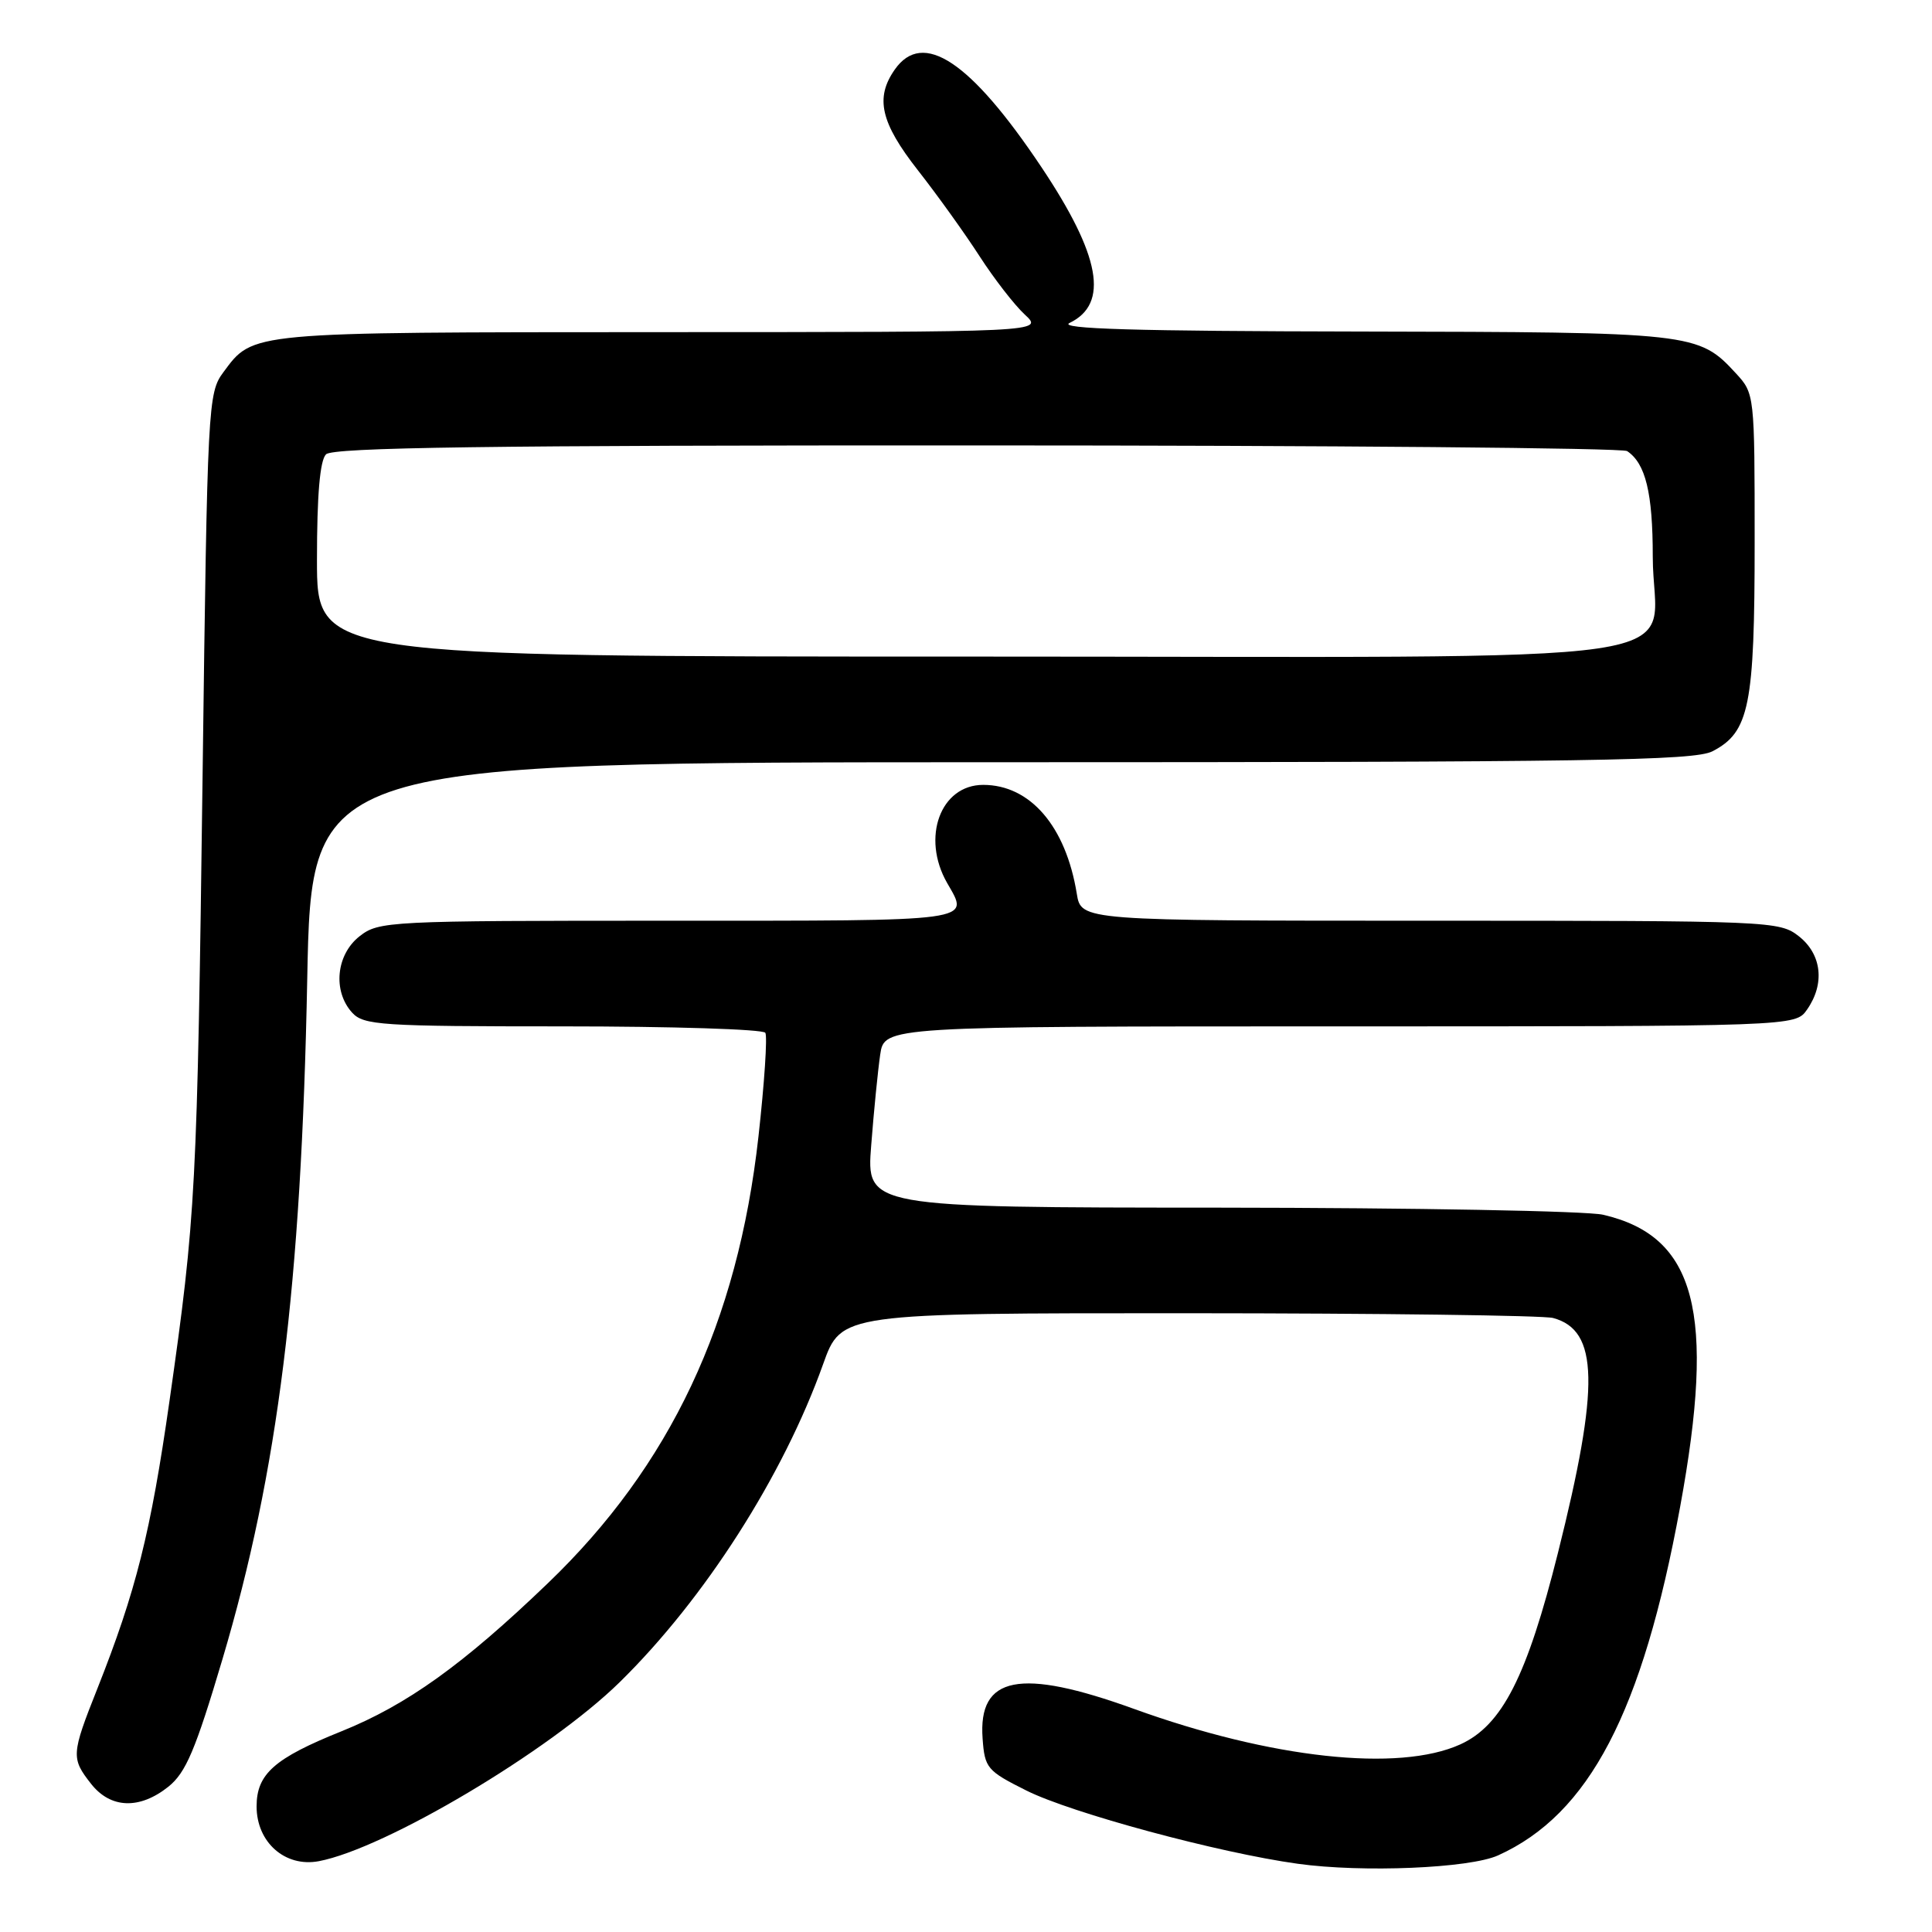 <?xml version="1.0" encoding="UTF-8" standalone="no"?>
<!DOCTYPE svg PUBLIC "-//W3C//DTD SVG 1.1//EN" "http://www.w3.org/Graphics/SVG/1.1/DTD/svg11.dtd" >
<svg xmlns="http://www.w3.org/2000/svg" xmlns:xlink="http://www.w3.org/1999/xlink" version="1.1" viewBox="0 0 256 256">
 <g >
 <path fill="currentColor"
d=" M 198.50 245.85 C 210.57 240.40 217.63 226.89 222.62 199.70 C 227.37 173.87 224.72 163.81 212.42 160.96 C 210.27 160.46 187.42 160.04 161.65 160.02 C 114.79 160.00 114.79 160.00 115.44 151.75 C 115.79 147.21 116.33 141.81 116.63 139.75 C 117.18 136.00 117.18 136.00 177.53 136.00 C 237.89 136.00 237.89 136.00 239.44 133.78 C 241.83 130.37 241.40 126.46 238.37 124.07 C 235.79 122.04 234.76 122.00 189.50 122.00 C 143.26 122.00 143.26 122.00 142.68 118.42 C 141.23 109.49 136.51 104.00 130.28 104.00 C 124.62 104.00 122.05 110.97 125.50 117.00 C 128.46 122.17 129.72 122.00 88.63 122.00 C 51.34 122.00 50.20 122.06 47.63 124.07 C 44.54 126.51 44.07 131.32 46.65 134.17 C 48.18 135.85 50.40 136.00 74.60 136.00 C 89.05 136.00 101.12 136.38 101.41 136.85 C 101.70 137.32 101.29 143.51 100.50 150.60 C 97.75 175.26 88.81 194.23 72.58 209.80 C 61.37 220.57 53.92 225.91 45.26 229.40 C 36.35 232.98 34.00 235.06 34.00 239.36 C 34.00 244.12 37.78 247.45 42.23 246.62 C 51.04 244.96 72.82 232.01 82.10 222.91 C 93.36 211.87 103.78 195.58 109.07 180.75 C 111.48 174.00 111.48 174.00 157.49 174.01 C 182.80 174.02 204.53 174.30 205.79 174.64 C 211.83 176.26 211.99 183.61 206.44 205.75 C 202.33 222.15 199.04 228.62 193.50 231.14 C 185.33 234.85 168.42 233.01 150.24 226.43 C 135.14 220.97 129.59 222.06 130.20 230.37 C 130.48 234.28 130.79 234.65 136.01 237.26 C 141.98 240.24 161.47 245.51 171.97 246.96 C 180.53 248.15 194.72 247.56 198.50 245.85 Z  M 22.32 236.74 C 24.63 234.88 25.90 231.89 29.48 219.84 C 36.84 195.07 39.93 170.28 40.71 129.75 C 41.27 101.00 41.27 101.00 132.68 101.00 C 210.67 101.00 224.51 100.79 226.91 99.55 C 231.80 97.02 232.50 93.53 232.50 71.83 C 232.50 52.24 232.49 52.15 230.00 49.45 C 225.05 44.08 224.37 44.01 180.28 43.93 C 150.43 43.88 140.10 43.58 141.73 42.79 C 146.99 40.25 145.83 33.86 137.97 22.11 C 128.59 8.09 122.28 3.90 118.56 9.22 C 115.93 12.97 116.68 16.25 121.64 22.58 C 124.19 25.83 127.86 30.95 129.79 33.94 C 131.72 36.93 134.42 40.42 135.80 41.69 C 138.29 44.00 138.29 44.00 87.40 44.01 C 32.68 44.03 33.59 43.95 29.60 49.32 C 27.56 52.07 27.48 53.46 26.85 102.32 C 26.13 157.81 25.96 161.07 22.46 185.62 C 19.97 203.07 18.02 210.84 12.89 223.78 C 9.44 232.46 9.41 232.98 12.07 236.37 C 14.66 239.66 18.50 239.79 22.32 236.74 Z  M 42.00 74.20 C 42.00 65.58 42.39 61.01 43.20 60.20 C 44.11 59.29 64.62 59.00 129.45 59.02 C 176.23 59.02 215.00 59.36 215.60 59.77 C 218.05 61.40 219.00 65.31 219.00 73.75 C 219.00 88.56 229.64 87.00 128.46 87.00 C 42.00 87.00 42.00 87.00 42.00 74.20 Z "/>
</g>
</svg>